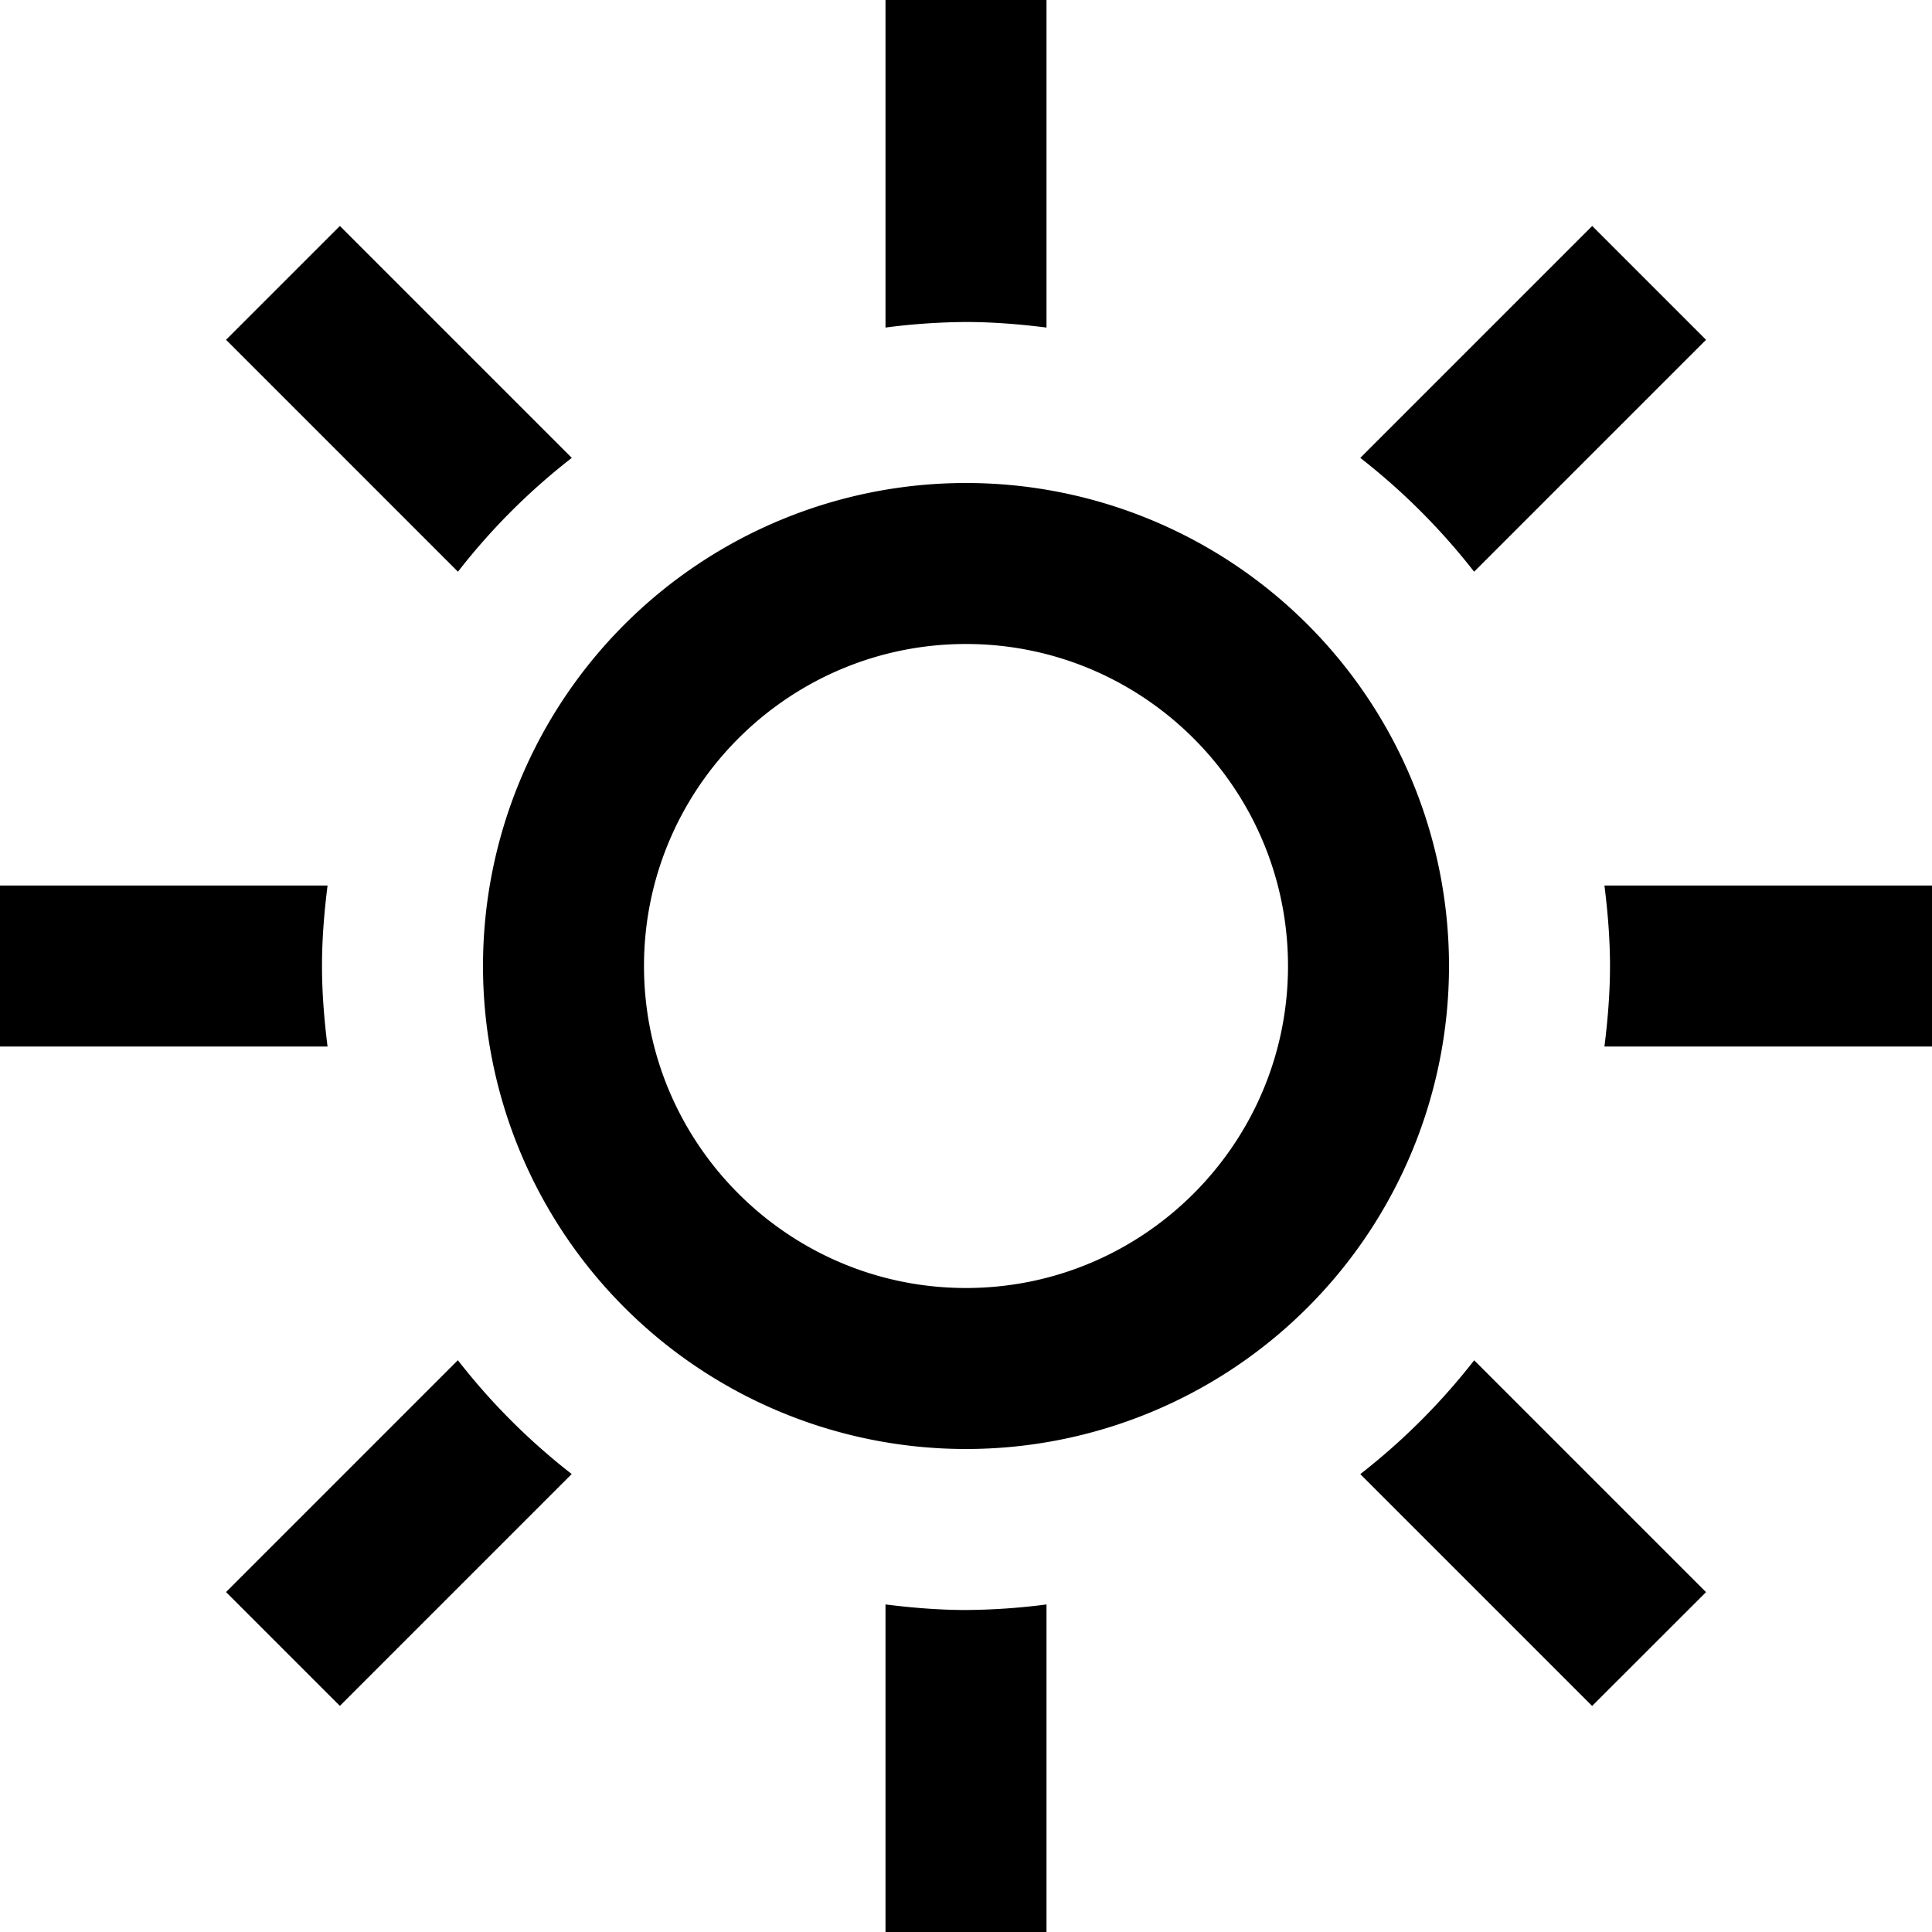 <svg xmlns="http://www.w3.org/2000/svg" width="24" height="24"><path d="M4.069 13H0v-2h4.069c-.041.328-.069.661-.069 1s.028.672.069 1zm3.034-7.312L4.222 2.807 2.808 4.221l2.881 2.881a8.019 8.019 0 011.414-1.414zm11.209 1.414l2.881-2.881-1.414-1.414-2.881 2.881a8.121 8.121 0 011.414 1.414zM12 4c.339 0 .672.028 1 .069V0h-2v4.069A8.047 8.047 0 0112 4zm0 16c-.339 0-.672-.028-1-.069V24h2v-4.069A8.047 8.047 0 0112 20zm7.931-9c.041.328.069.661.069 1s-.028.672-.069 1H24v-2h-4.069zm-3.033 7.312l2.88 2.88 1.415-1.414-2.88-2.88a8.127 8.127 0 01-1.415 1.414zm-11.21-1.415l-2.88 2.88 1.414 1.414 2.88-2.88a8.053 8.053 0 01-1.414-1.414zM8 12c0 2.206 1.794 4 4 4s4-1.794 4-4-1.794-4-4-4-4 1.794-4 4zm10 0a6 6 0 11-12 0 6 6 0 0112 0z"/></svg>